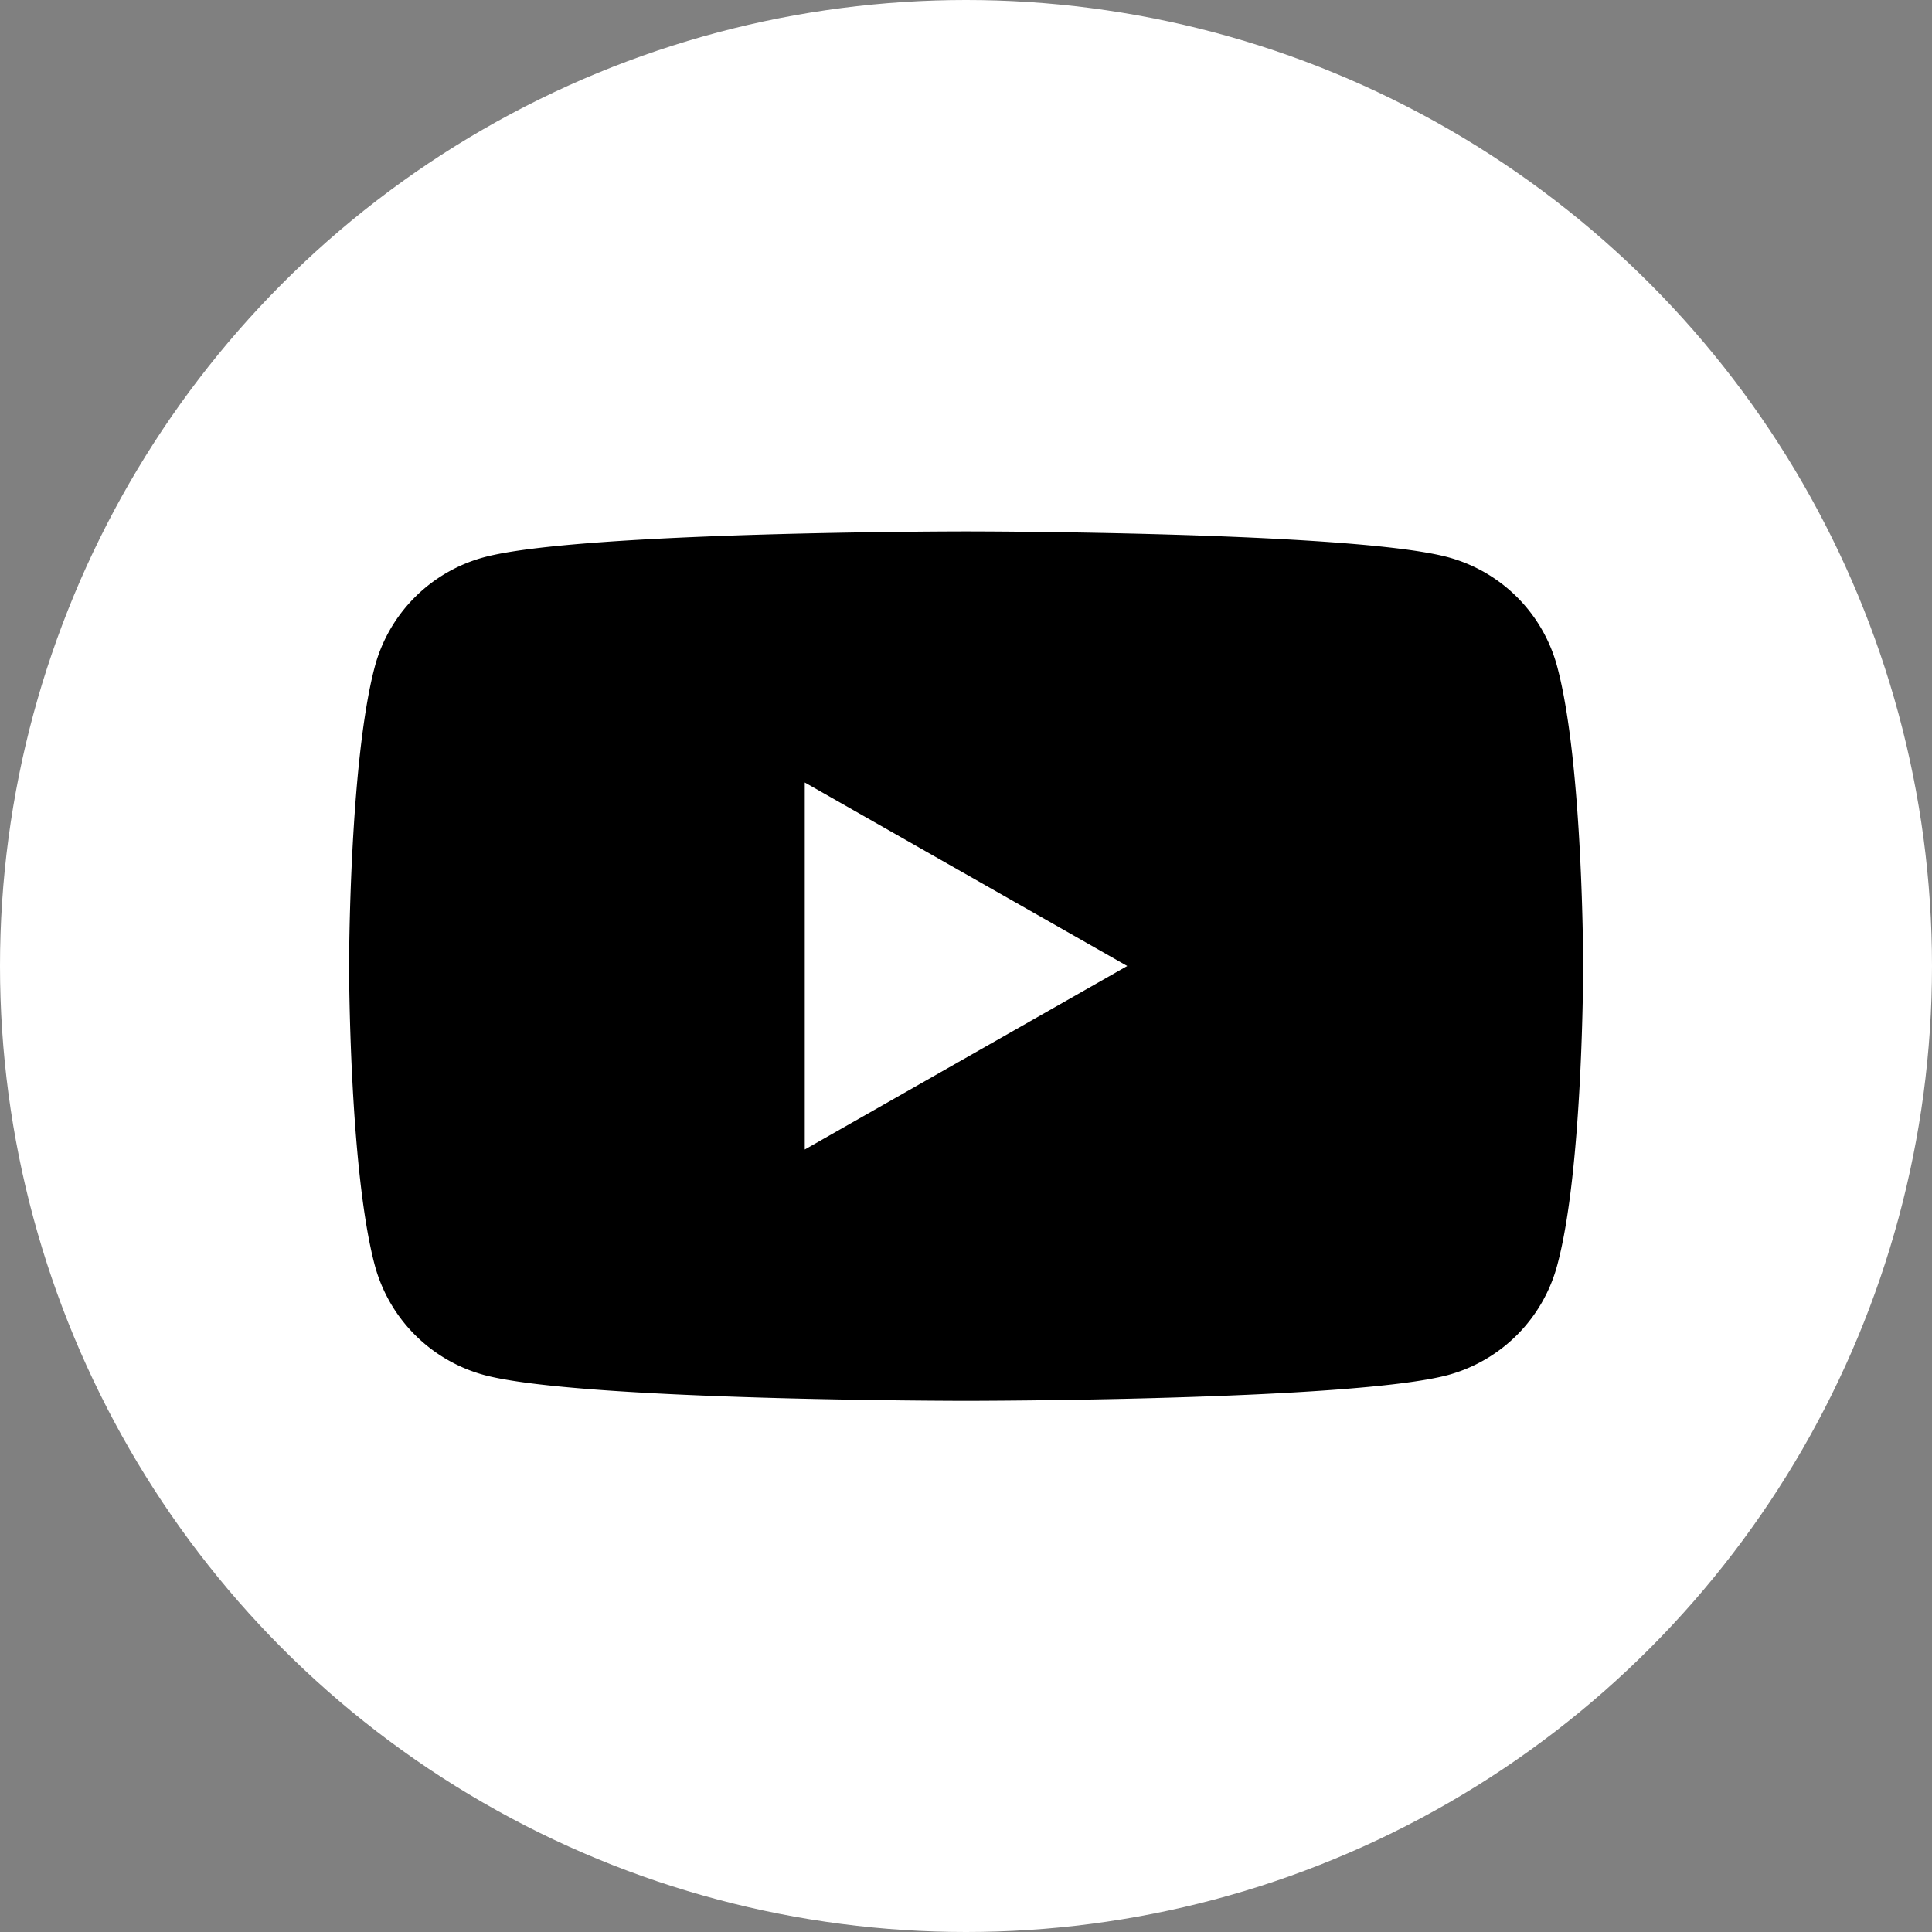 <svg xmlns="http://www.w3.org/2000/svg" viewBox="0 0 80.64 80.64"><rect x="0" y="0" width="80.64" height="80.64" fill="#808080" stroke="none"/><defs><style>.cls-1{fill:#fff;}</style></defs><title>Recurso 2</title><g id="Capa_2" data-name="Capa 2"><g id="Capa_1-2" data-name="Capa 1"><circle class="cls-1" cx="40.32" cy="40.32" r="40.32"/><path d="M65,27.84a6.46,6.46,0,0,0-4.55-4.58c-4-1.08-20.13-1.08-20.13-1.08s-16.11,0-20.12,1.08a6.46,6.46,0,0,0-4.56,4.58c-1.07,4.05-1.07,12.48-1.07,12.48s0,8.44,1.07,12.48a6.49,6.49,0,0,0,4.56,4.59c4,1.08,20.12,1.08,20.12,1.08s16.11,0,20.13-1.08A6.49,6.49,0,0,0,65,52.8c1.08-4,1.08-12.48,1.08-12.48S66.08,31.89,65,27.84Z"/><polygon class="cls-1" points="33.59 47.98 33.59 32.66 47.05 40.32 33.59 47.98"/></g></g></svg>